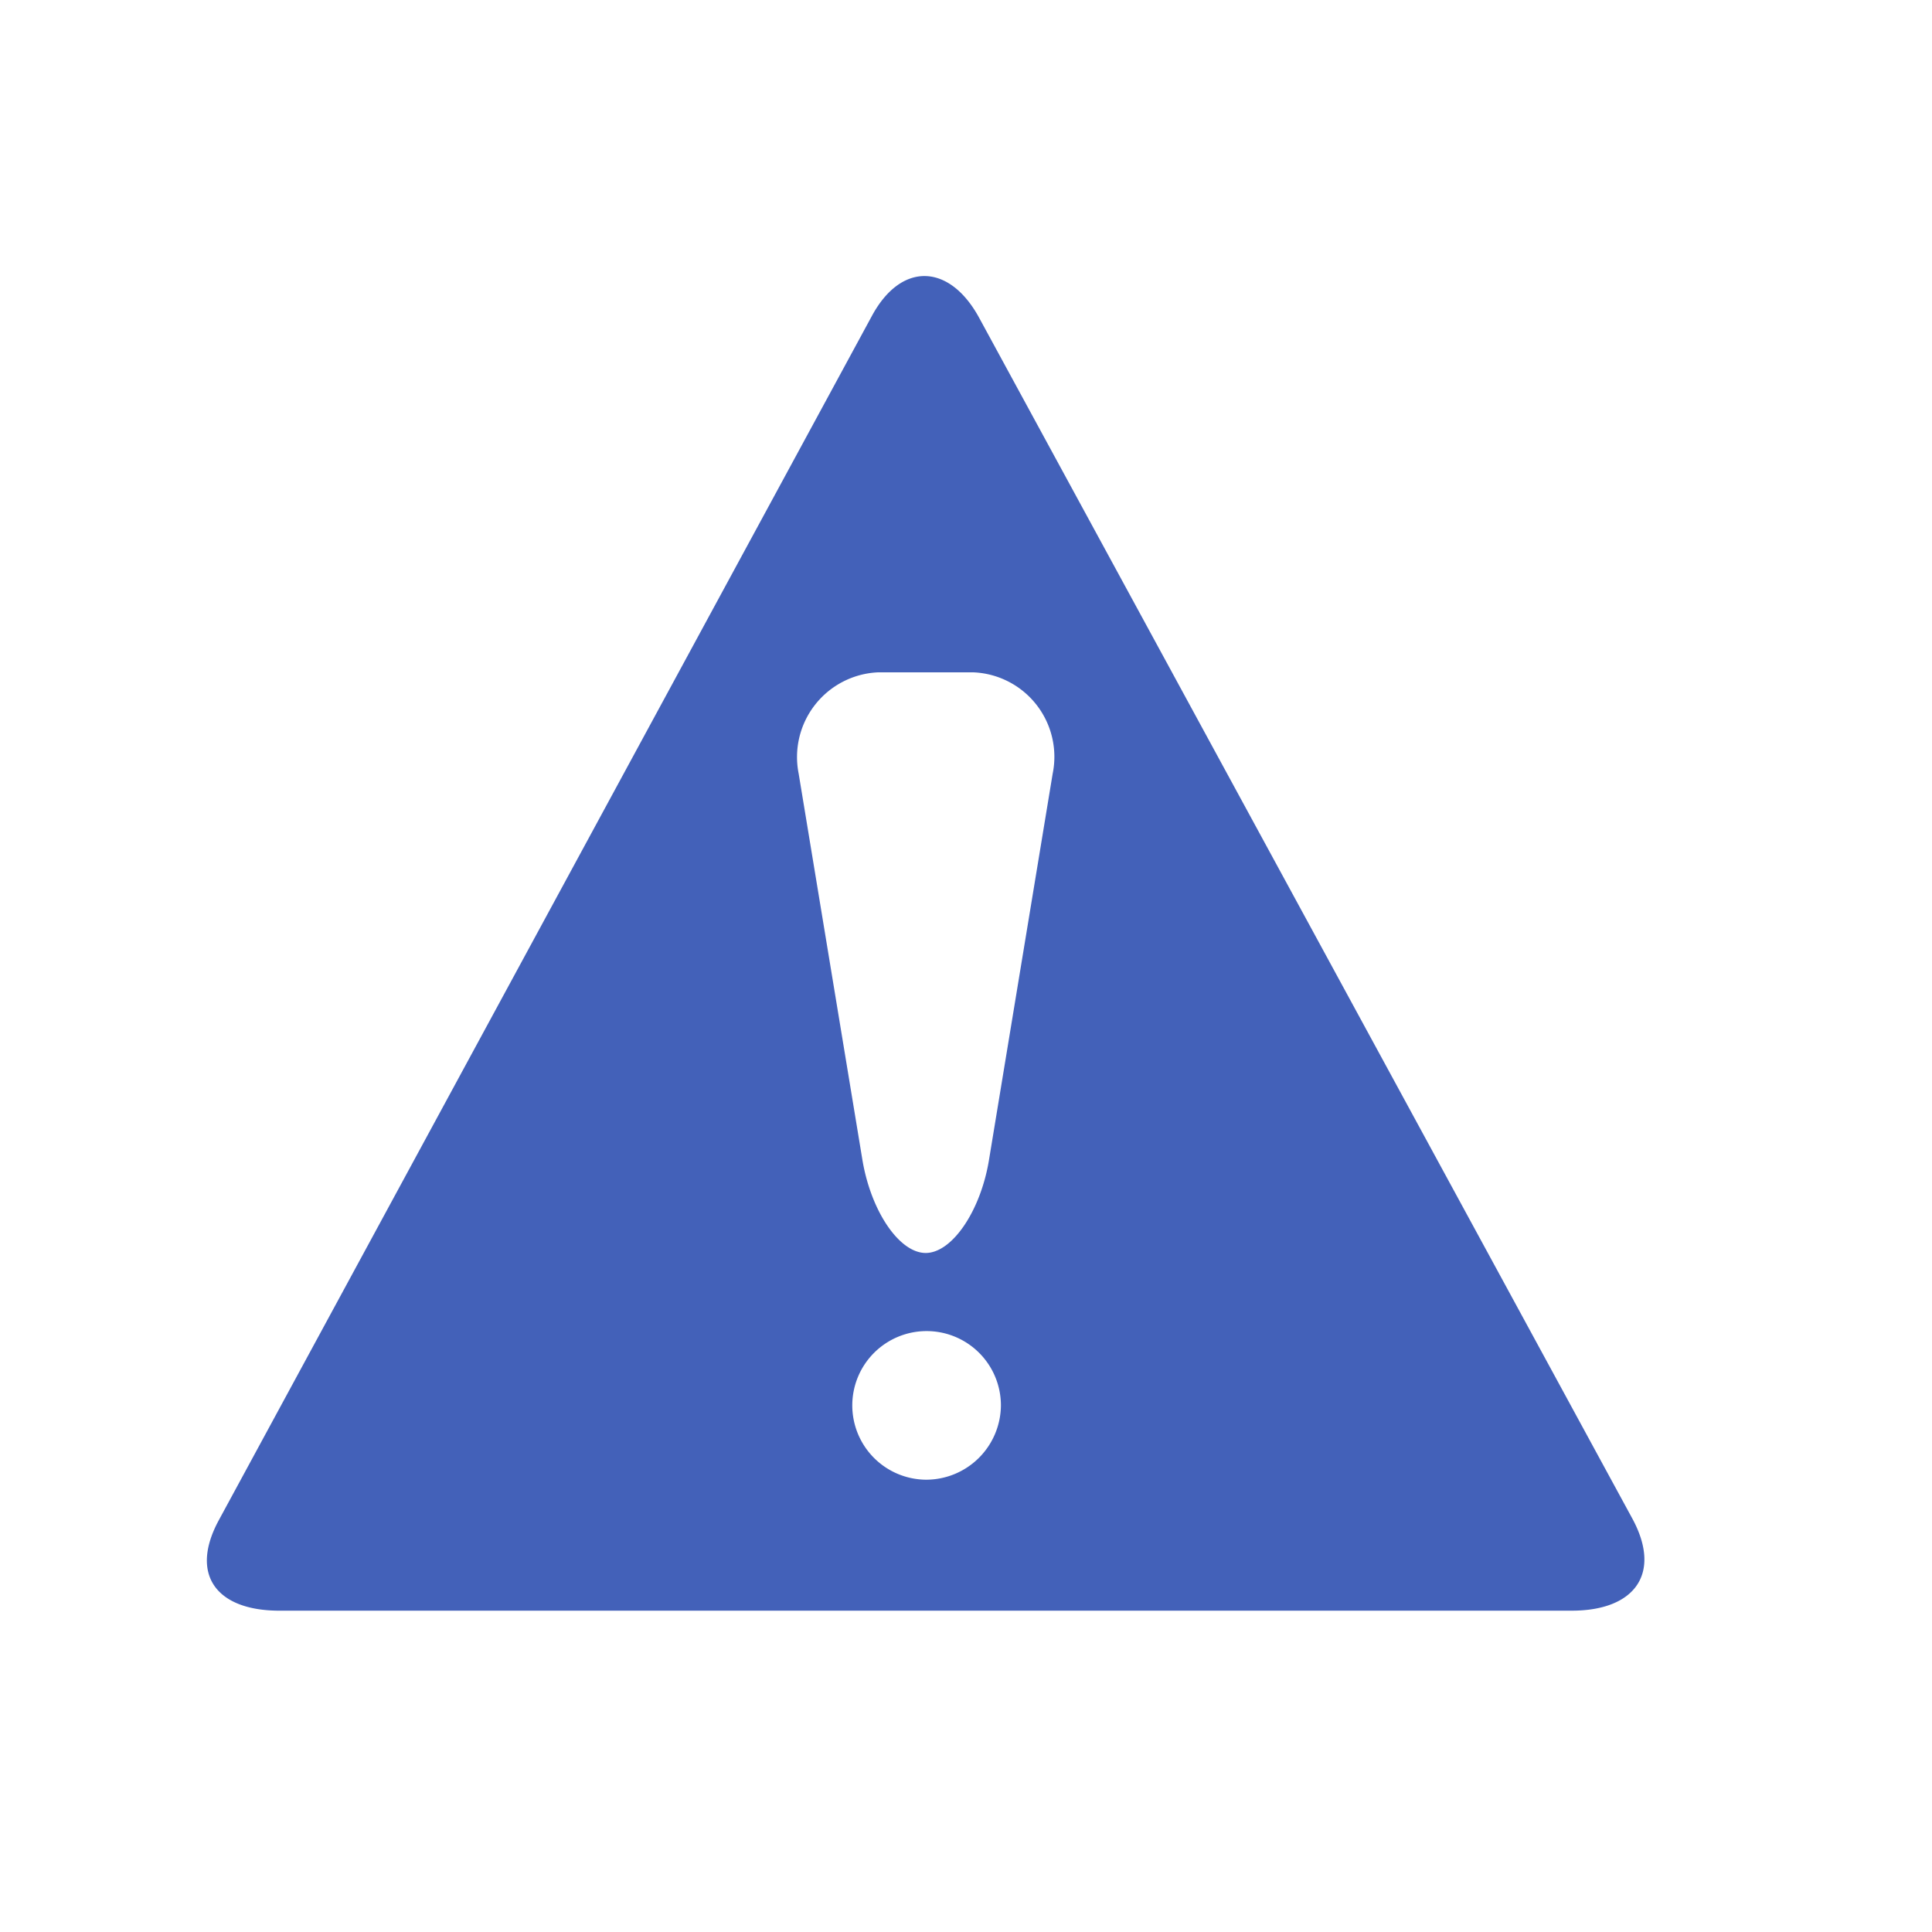<svg xmlns="http://www.w3.org/2000/svg" width="28" height="28" viewBox="0 0 28 28">
  <g id="incident" transform="translate(-10275 -8403)">
    <rect id="q" width="28" height="28" transform="translate(10275 8403)" fill="#fff" opacity="0"/>
    <path id="a" d="M84.634,114.027l-9.465-17.4c-.428-.793-1.13-.825-1.558-.033l-9.465,17.453c-.428.79-.033,1.311.876,1.311H83.758C84.667,115.357,85.062,114.82,84.634,114.027Zm-10.243-.567a1.077,1.077,0,1,1,1.09-1.076A1.085,1.085,0,0,1,74.391,113.46Zm.916-4.627c-.123.737-.535,1.341-.916,1.341s-.79-.6-.916-1.341l-.925-5.605a1.229,1.229,0,0,1,1.151-1.469h1.379a1.225,1.225,0,0,1,1.151,1.469Z" transform="translate(10214.025 8310.985)" fill="#4361b9"/>
  </g>
</svg>
